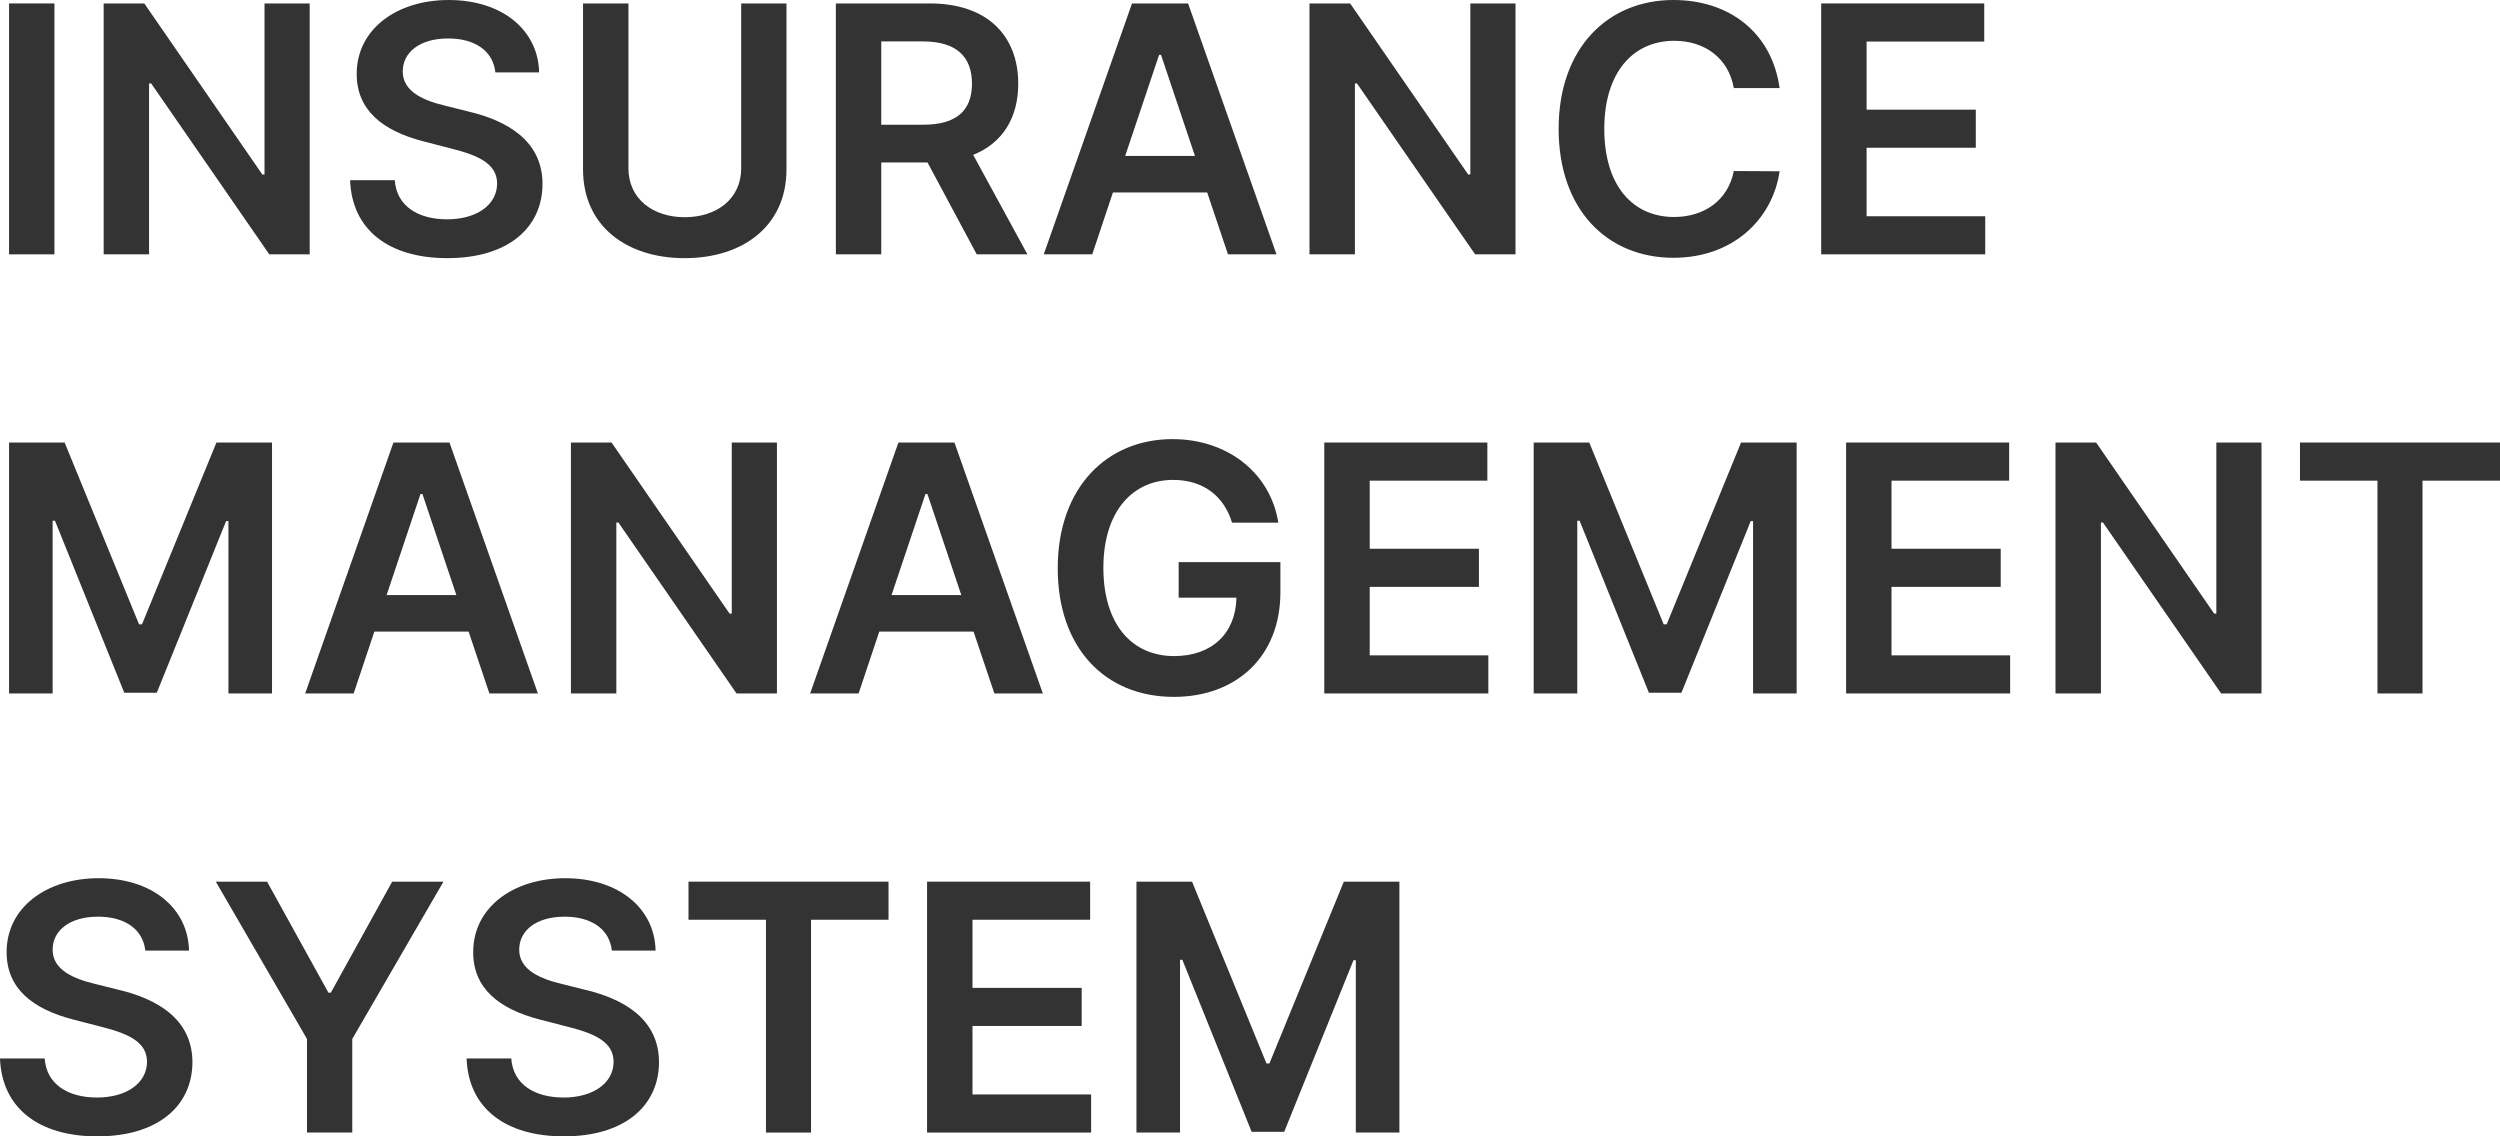 <svg width="88" height="40" viewBox="0 0 88 40" fill="none" xmlns="http://www.w3.org/2000/svg">
<path d="M1.917 0.121H0.319V8.953H1.917V0.121Z" fill="#333333"/>
<path d="M10.901 0.121H9.311V6.141H9.233L5.079 0.121H3.649V8.953H5.247V2.937H5.321L9.479 8.953H10.901V0.121Z" fill="#333333"/>
<path d="M17.438 2.549H18.977C18.947 1.057 17.675 0 15.797 0C13.944 0 12.552 1.044 12.556 2.605C12.556 3.873 13.457 4.602 14.909 4.977L15.913 5.236C16.865 5.477 17.494 5.775 17.499 6.46C17.494 7.215 16.779 7.72 15.736 7.72C14.737 7.72 13.961 7.271 13.896 6.344H12.324C12.388 8.099 13.694 9.087 15.749 9.087C17.865 9.087 19.093 8.03 19.097 6.473C19.093 4.942 17.831 4.244 16.503 3.929L15.676 3.722C14.952 3.549 14.168 3.243 14.177 2.506C14.181 1.842 14.775 1.354 15.775 1.354C16.727 1.354 17.357 1.798 17.438 2.549Z" fill="#333333"/>
<path d="M26.09 0.121V5.921C26.09 7.012 25.215 7.646 24.103 7.646C22.996 7.646 22.121 7.012 22.121 5.921V0.121H20.523V5.96C20.523 7.961 22.057 9.087 24.103 9.087C26.142 9.087 27.684 7.961 27.684 5.96V0.121H26.09Z" fill="#333333"/>
<path d="M29.422 8.953H31.02V5.719H32.649L34.381 8.953H36.165L34.256 5.451C35.295 5.033 35.842 4.144 35.842 2.946C35.842 1.259 34.756 0.121 32.731 0.121H29.422V8.953ZM31.02 4.39V1.458H32.485C33.679 1.458 34.213 2.005 34.213 2.946C34.213 3.886 33.679 4.39 32.494 4.39H31.02Z" fill="#333333"/>
<path d="M38.447 8.953L39.175 6.775H42.493L43.225 8.953H44.932L41.821 0.121H39.847L36.74 8.953H38.447ZM39.606 5.49L40.8 1.932H40.868L42.062 5.49H39.606Z" fill="#333333"/>
<path d="M53.346 0.121H51.756V6.141H51.679L47.525 0.121H46.094V8.953H47.693V2.937H47.766L51.924 8.953H53.346V0.121Z" fill="#333333"/>
<path d="M62.642 3.101C62.37 1.139 60.862 0 58.906 0C56.6 0 54.864 1.682 54.864 4.537C54.864 7.388 56.579 9.074 58.906 9.074C61.004 9.074 62.396 7.715 62.642 6.029L61.03 6.02C60.828 7.056 59.983 7.638 58.927 7.638C57.497 7.638 56.471 6.564 56.471 4.537C56.471 2.544 57.488 1.436 58.932 1.436C60.005 1.436 60.845 2.044 61.03 3.101H62.642Z" fill="#333333"/>
<path d="M64.106 8.953H69.88V7.612H65.704V5.201H69.548V3.86H65.704V1.462H69.845V0.121H64.106V8.953Z" fill="#333333"/>
<path d="M0.319 15.577V24.41H1.853V18.329H1.935L4.374 24.384H5.52L7.959 18.342H8.041V24.41H9.575V15.577H7.618L4.998 21.977H4.895L2.275 15.577H0.319Z" fill="#333333"/>
<path d="M12.449 24.41L13.177 22.232H16.495L17.227 24.41H18.934L15.822 15.577H13.849L10.742 24.41H12.449ZM13.608 20.947L14.801 17.389H14.87L16.064 20.947H13.608Z" fill="#333333"/>
<path d="M27.348 15.577H25.758V21.598H25.68L21.527 15.577H20.096V24.41H21.695V18.393H21.768L25.926 24.41H27.348V15.577Z" fill="#333333"/>
<path d="M30.223 24.41L30.951 22.232H34.269L35.002 24.41H36.708L33.597 15.577H31.624L28.517 24.41H30.223ZM31.382 20.947L32.576 17.389H32.645L33.838 20.947H31.382Z" fill="#333333"/>
<path d="M43.368 18.398H44.996C44.725 16.664 43.225 15.457 41.273 15.457C38.964 15.457 37.232 17.156 37.232 20.002C37.232 22.797 38.886 24.53 41.321 24.53C43.505 24.53 45.07 23.125 45.07 20.847V19.787H41.489V21.037H43.523C43.497 22.297 42.657 23.094 41.33 23.094C39.852 23.094 38.839 21.986 38.839 19.985C38.839 17.997 39.869 16.893 41.295 16.893C42.359 16.893 43.083 17.462 43.368 18.398Z" fill="#333333"/>
<path d="M46.615 24.41H52.39V23.069H48.214V20.658H52.058V19.316H48.214V16.919H52.355V15.577H46.615V24.41Z" fill="#333333"/>
<path d="M53.986 15.577V24.41H55.52V18.329H55.602L58.041 24.384H59.187L61.626 18.342H61.708V24.41H63.242V15.577H61.285L58.666 21.977H58.562L55.942 15.577H53.986Z" fill="#333333"/>
<path d="M64.983 24.41H70.757V23.069H66.581V20.658H70.425V19.316H66.581V16.919H70.722V15.577H64.983V24.41Z" fill="#333333"/>
<path d="M79.605 15.577H78.015V21.598H77.938L73.784 15.577H72.353V24.41H73.952V18.393H74.025L78.183 24.41H79.605V15.577Z" fill="#333333"/>
<path d="M80.959 16.919H83.687V24.41H85.272V16.919H88V15.577H80.959V16.919Z" fill="#333333"/>
<path d="M5.115 33.462H6.653C6.623 31.97 5.352 30.913 3.473 30.913C1.62 30.913 0.228 31.957 0.233 33.518C0.233 34.786 1.133 35.515 2.585 35.89L3.589 36.149C4.542 36.39 5.171 36.688 5.175 37.374C5.171 38.128 4.455 38.633 3.413 38.633C2.413 38.633 1.637 38.184 1.573 37.257H0C0.065 39.012 1.37 40 3.426 40C5.541 40 6.769 38.943 6.774 37.386C6.769 35.855 5.507 35.157 4.18 34.842L3.352 34.635C2.628 34.462 1.844 34.156 1.853 33.419C1.857 32.755 2.452 32.267 3.451 32.267C4.404 32.267 5.033 32.712 5.115 33.462Z" fill="#333333"/>
<path d="M7.596 31.034L10.806 36.571V39.866H12.4V36.571L15.61 31.034H13.805L11.646 34.941H11.56L9.401 31.034H7.596Z" fill="#333333"/>
<path d="M21.538 33.462H23.077C23.047 31.97 21.775 30.913 19.897 30.913C18.044 30.913 16.652 31.957 16.656 33.518C16.656 34.786 17.557 35.515 19.009 35.89L20.013 36.149C20.965 36.39 21.594 36.688 21.599 37.374C21.594 38.128 20.879 38.633 19.836 38.633C18.837 38.633 18.061 38.184 17.996 37.257H16.424C16.488 39.012 17.794 40 19.849 40C21.965 40 23.193 38.943 23.197 37.386C23.193 35.855 21.93 35.157 20.603 34.842L19.776 34.635C19.052 34.462 18.268 34.156 18.276 33.419C18.281 32.755 18.875 32.267 19.875 32.267C20.827 32.267 21.456 32.712 21.538 33.462Z" fill="#333333"/>
<path d="M24.235 32.375H26.962V39.866H28.548V32.375H31.276V31.034H24.235V32.375Z" fill="#333333"/>
<path d="M32.633 39.866H38.407V38.525H34.232V36.114H38.075V34.773H34.232V32.375H38.373V31.034H32.633V39.866Z" fill="#333333"/>
<path d="M40.003 31.034V39.866H41.537V33.785H41.619L44.058 39.84H45.204L47.643 33.798H47.725V39.866H49.259V31.034H47.303L44.683 37.434H44.58L41.96 31.034H40.003Z" fill="#333333"/>
</svg>
